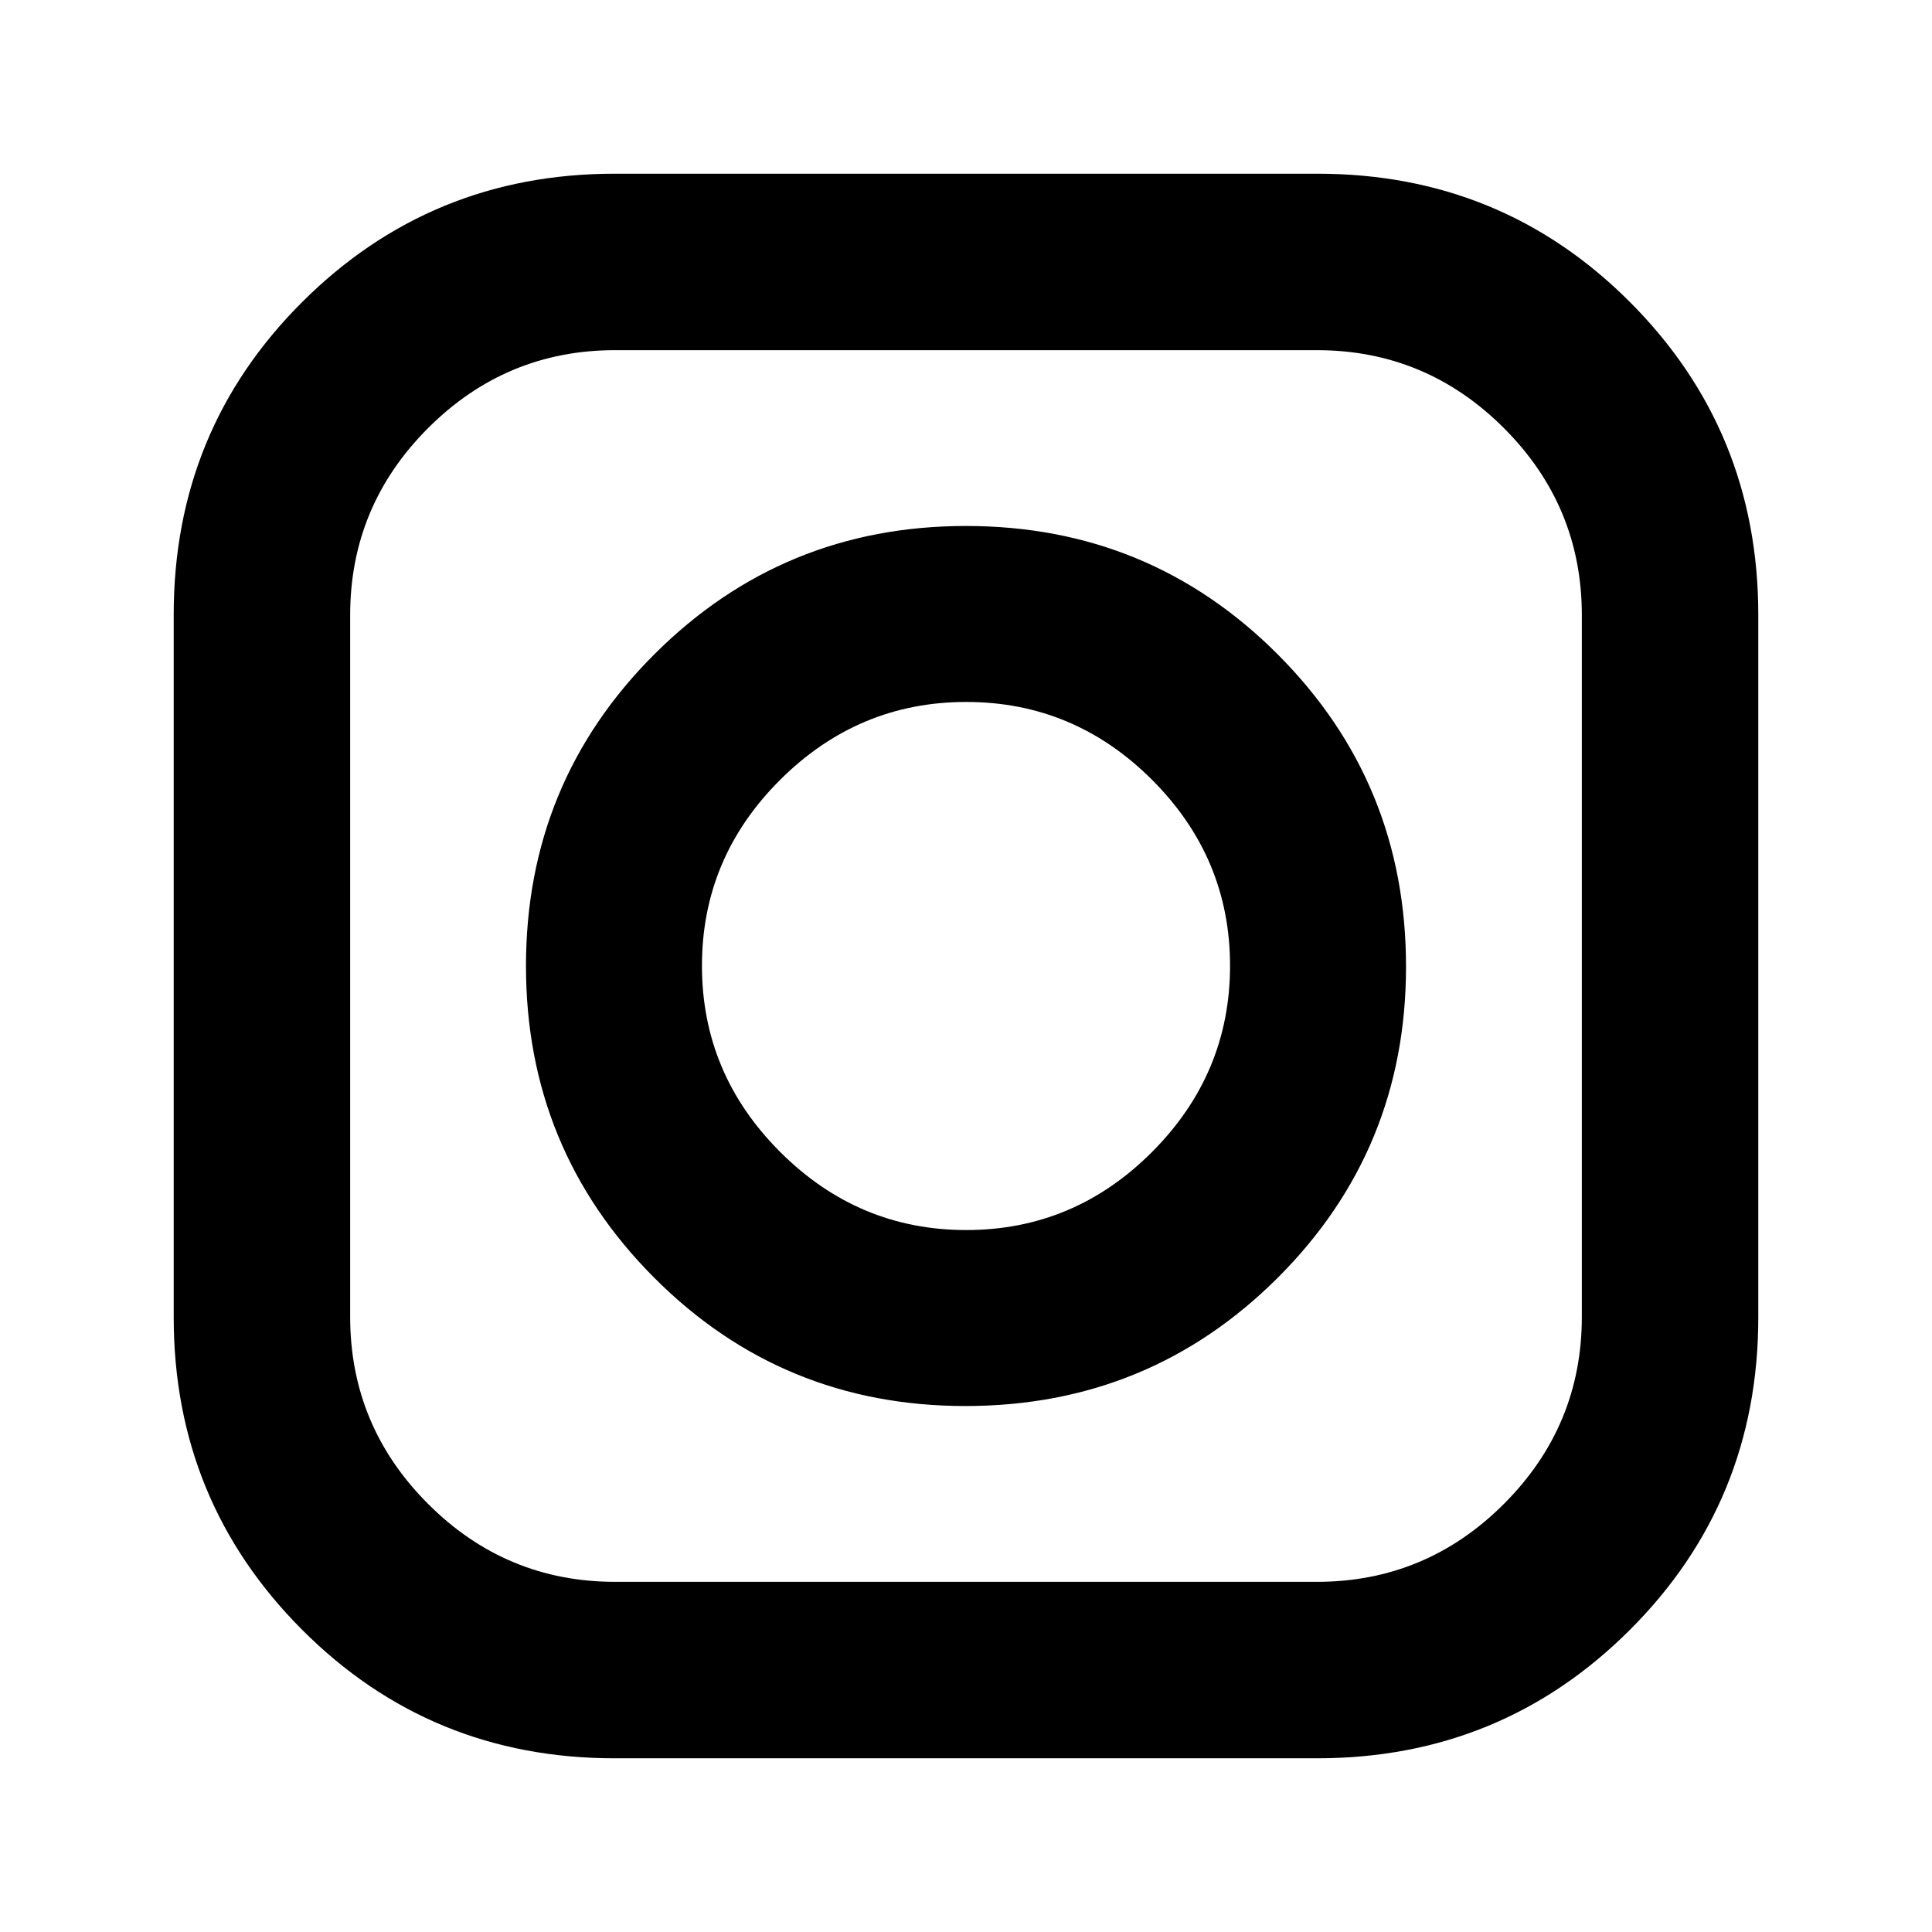 <svg xmlns="http://www.w3.org/2000/svg" height="40" viewBox="0 -960 960 960" width="40"><path d="M305.417-86.312q-91.583 0-155.344-63.915-63.76-63.915-63.76-155.246v-349.11q0-91.714 63.914-155.409 63.915-63.696 155.246-63.696h349.11q91.714 0 155.409 63.857 63.696 63.857 63.696 155.401v349.013q0 91.583-63.857 155.344-63.857 63.76-155.401 63.76H305.417Zm.272-87.681h348.622q54.254 0 92.975-38.721t38.721-92.975v-348.622q0-54.254-38.721-92.975t-92.975-38.721H305.689q-54.254 0-92.975 38.721t-38.721 92.975v348.622q0 54.254 38.721 92.975t92.975 38.721Zm174-87.362q-91.051 0-154.692-63.828-63.642-63.827-63.642-154.807 0-91.219 63.828-154.937 63.827-63.718 154.807-63.718 91.219 0 154.937 63.834 63.718 63.833 63.718 155.122 0 91.051-63.834 154.692-63.833 63.642-155.122 63.642Zm.424-87.442q53.648 0 92.369-38.835 38.721-38.834 38.721-92.481 0-53.648-38.721-92.369t-92.369-38.721q-53.647 0-92.481 38.721-38.835 38.721-38.835 92.369 0 53.647 38.835 92.481 38.834 38.835 92.481 38.835Z"/></svg>